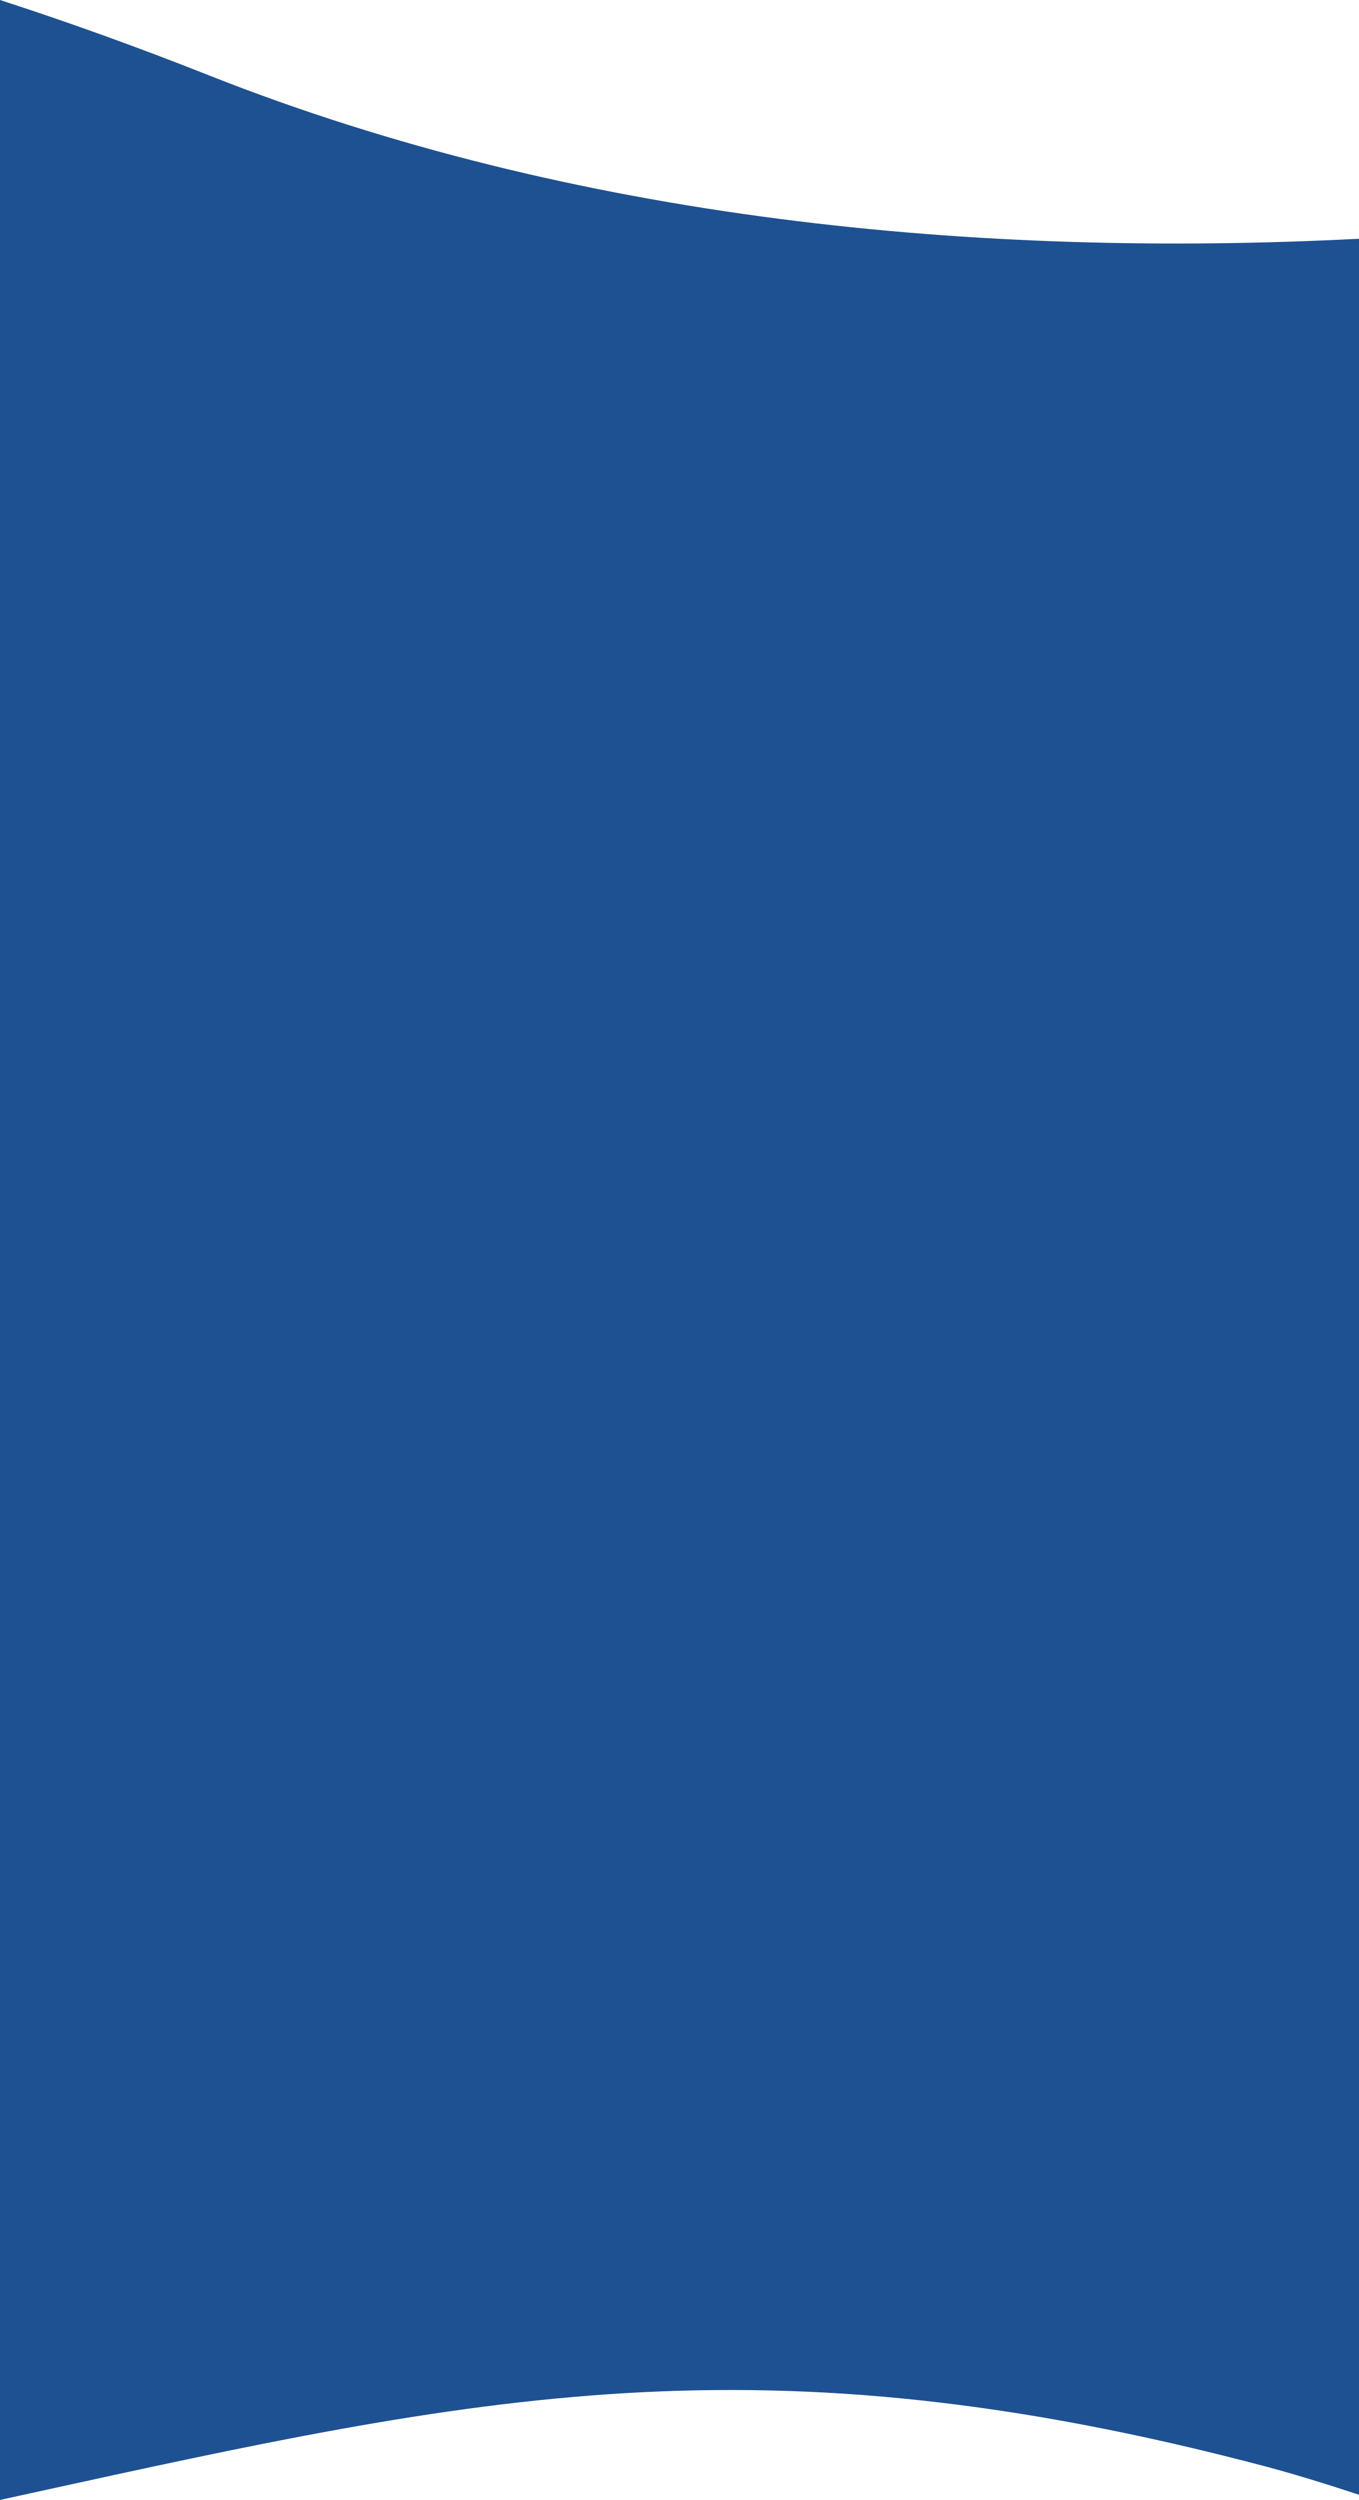 <svg width="614" height="1129" viewBox="0 0 614 1129" fill="none" xmlns="http://www.w3.org/2000/svg">
<path fill-rule="evenodd" clip-rule="evenodd" d="M0 0C30.268 9.801 61.654 21.068 94.166 33.94C259.887 99.554 442.03 116.645 614 107.827V1126.66C598.977 1121.71 584.525 1117.23 570.412 1113.51C343.492 1053.75 215.298 1081.83 14.375 1125.85C9.625 1126.89 4.834 1127.94 0 1129L0 0Z" fill="#1E5192"/>
</svg>
